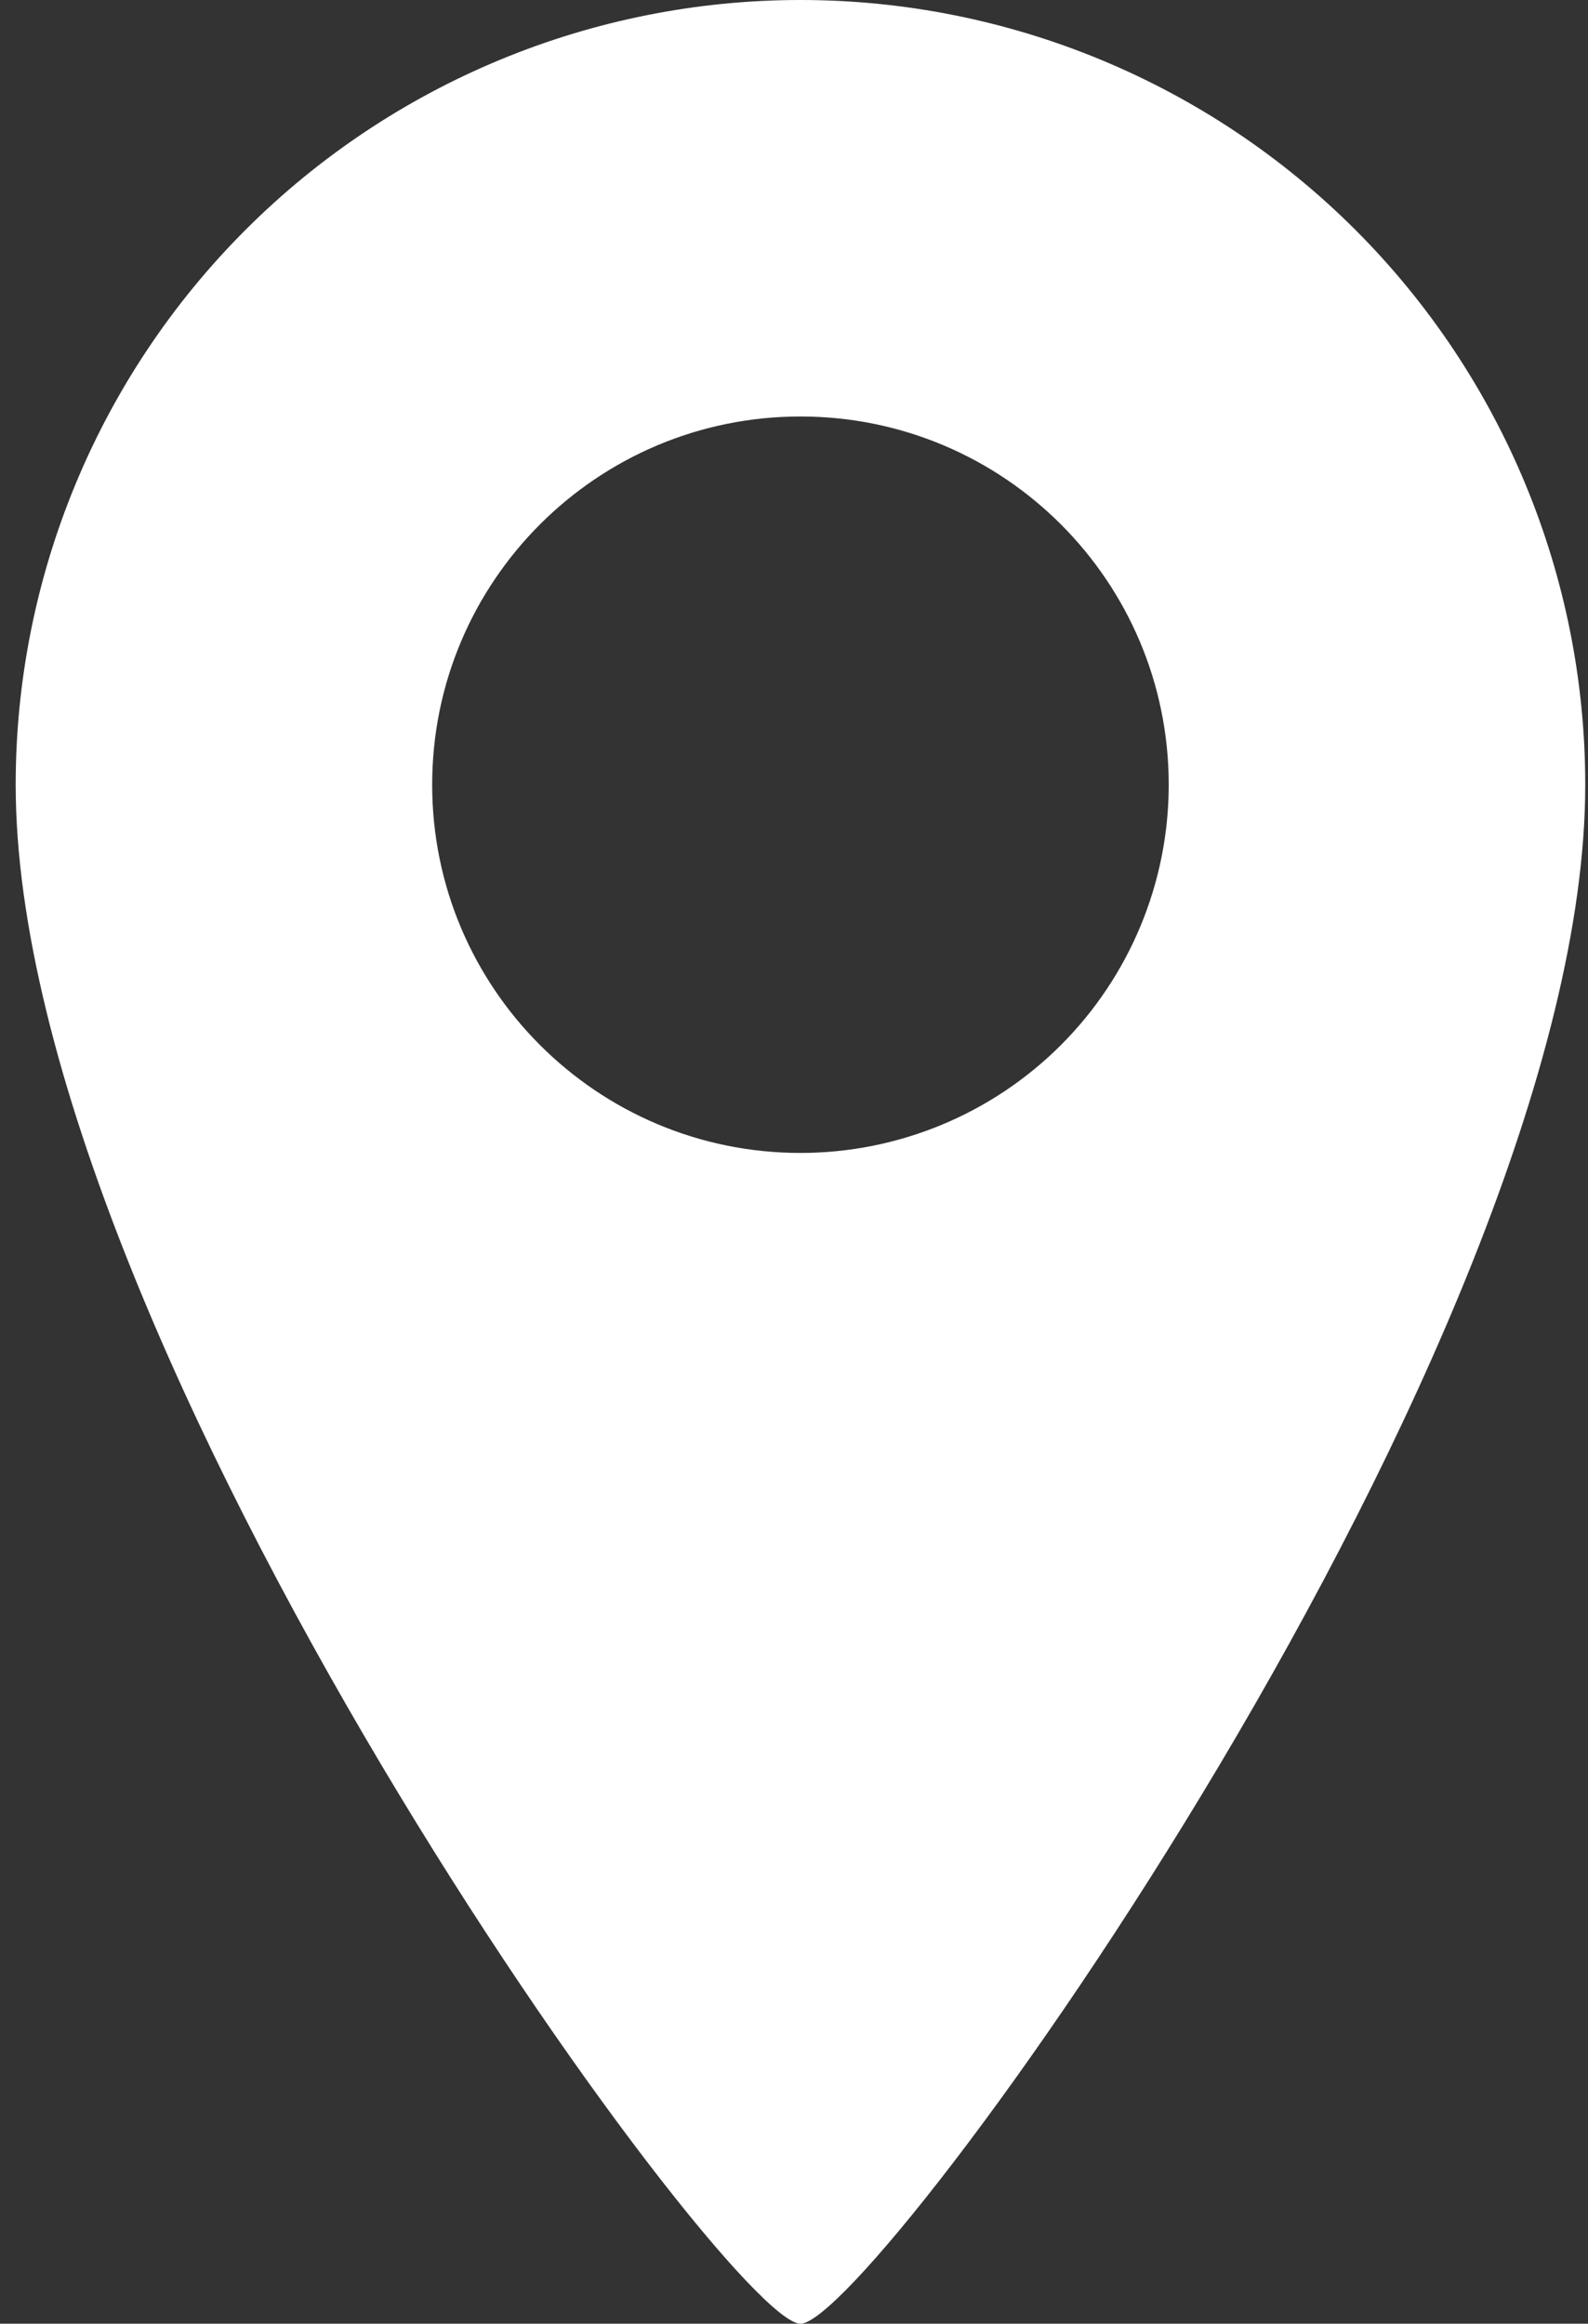<?xml version="1.0" encoding="UTF-8"?>
<svg width="41px" height="60px" viewBox="0 0 41 60" version="1.1" xmlns="http://www.w3.org/2000/svg" xmlns:xlink="http://www.w3.org/1999/xlink">
    <rect x="0" y="0" width="41" height="60" fill="#333333" stroke="none"/>
    <!-- Generator: Sketch 52 (66869) - http://www.bohemiancoding.com/sketch -->
    <title>noun_Location_2053973</title>
    <desc>Created with Sketch.</desc>
    <g id="Page-1" stroke="none" stroke-width="1" fill="none" fill-rule="evenodd">
        <g id="IT-club" transform="translate(-934, -5423)" fill="#FFFFFF" fill-rule="nonzero">
            <g id="noun_Location_2053973" transform="translate(934, 5423)">
                <path d="M20.667,0 C15.293,-3.53622407e-06 10.139,2.135 6.339,5.935 C2.539,9.735 0.405,14.888 0.405,20.262 C0.405,34.701 18.786,60 20.667,60 C22.547,60 40.929,34.701 40.929,20.262 C40.929,14.888 38.794,9.735 34.994,5.935 C31.194,2.135 26.041,-3.53622407e-06 20.667,0 Z M20.667,29.77 C15.415,29.77 11.158,25.513 11.158,20.262 C11.158,15.011 15.415,10.754 20.667,10.754 C25.918,10.754 30.175,15.011 30.175,20.262 C30.175,22.784 29.173,25.202 27.39,26.986 C25.607,28.769 23.188,29.77 20.667,29.77 Z" id="Shape"></path>
            </g>
        </g>
    </g>
</svg>